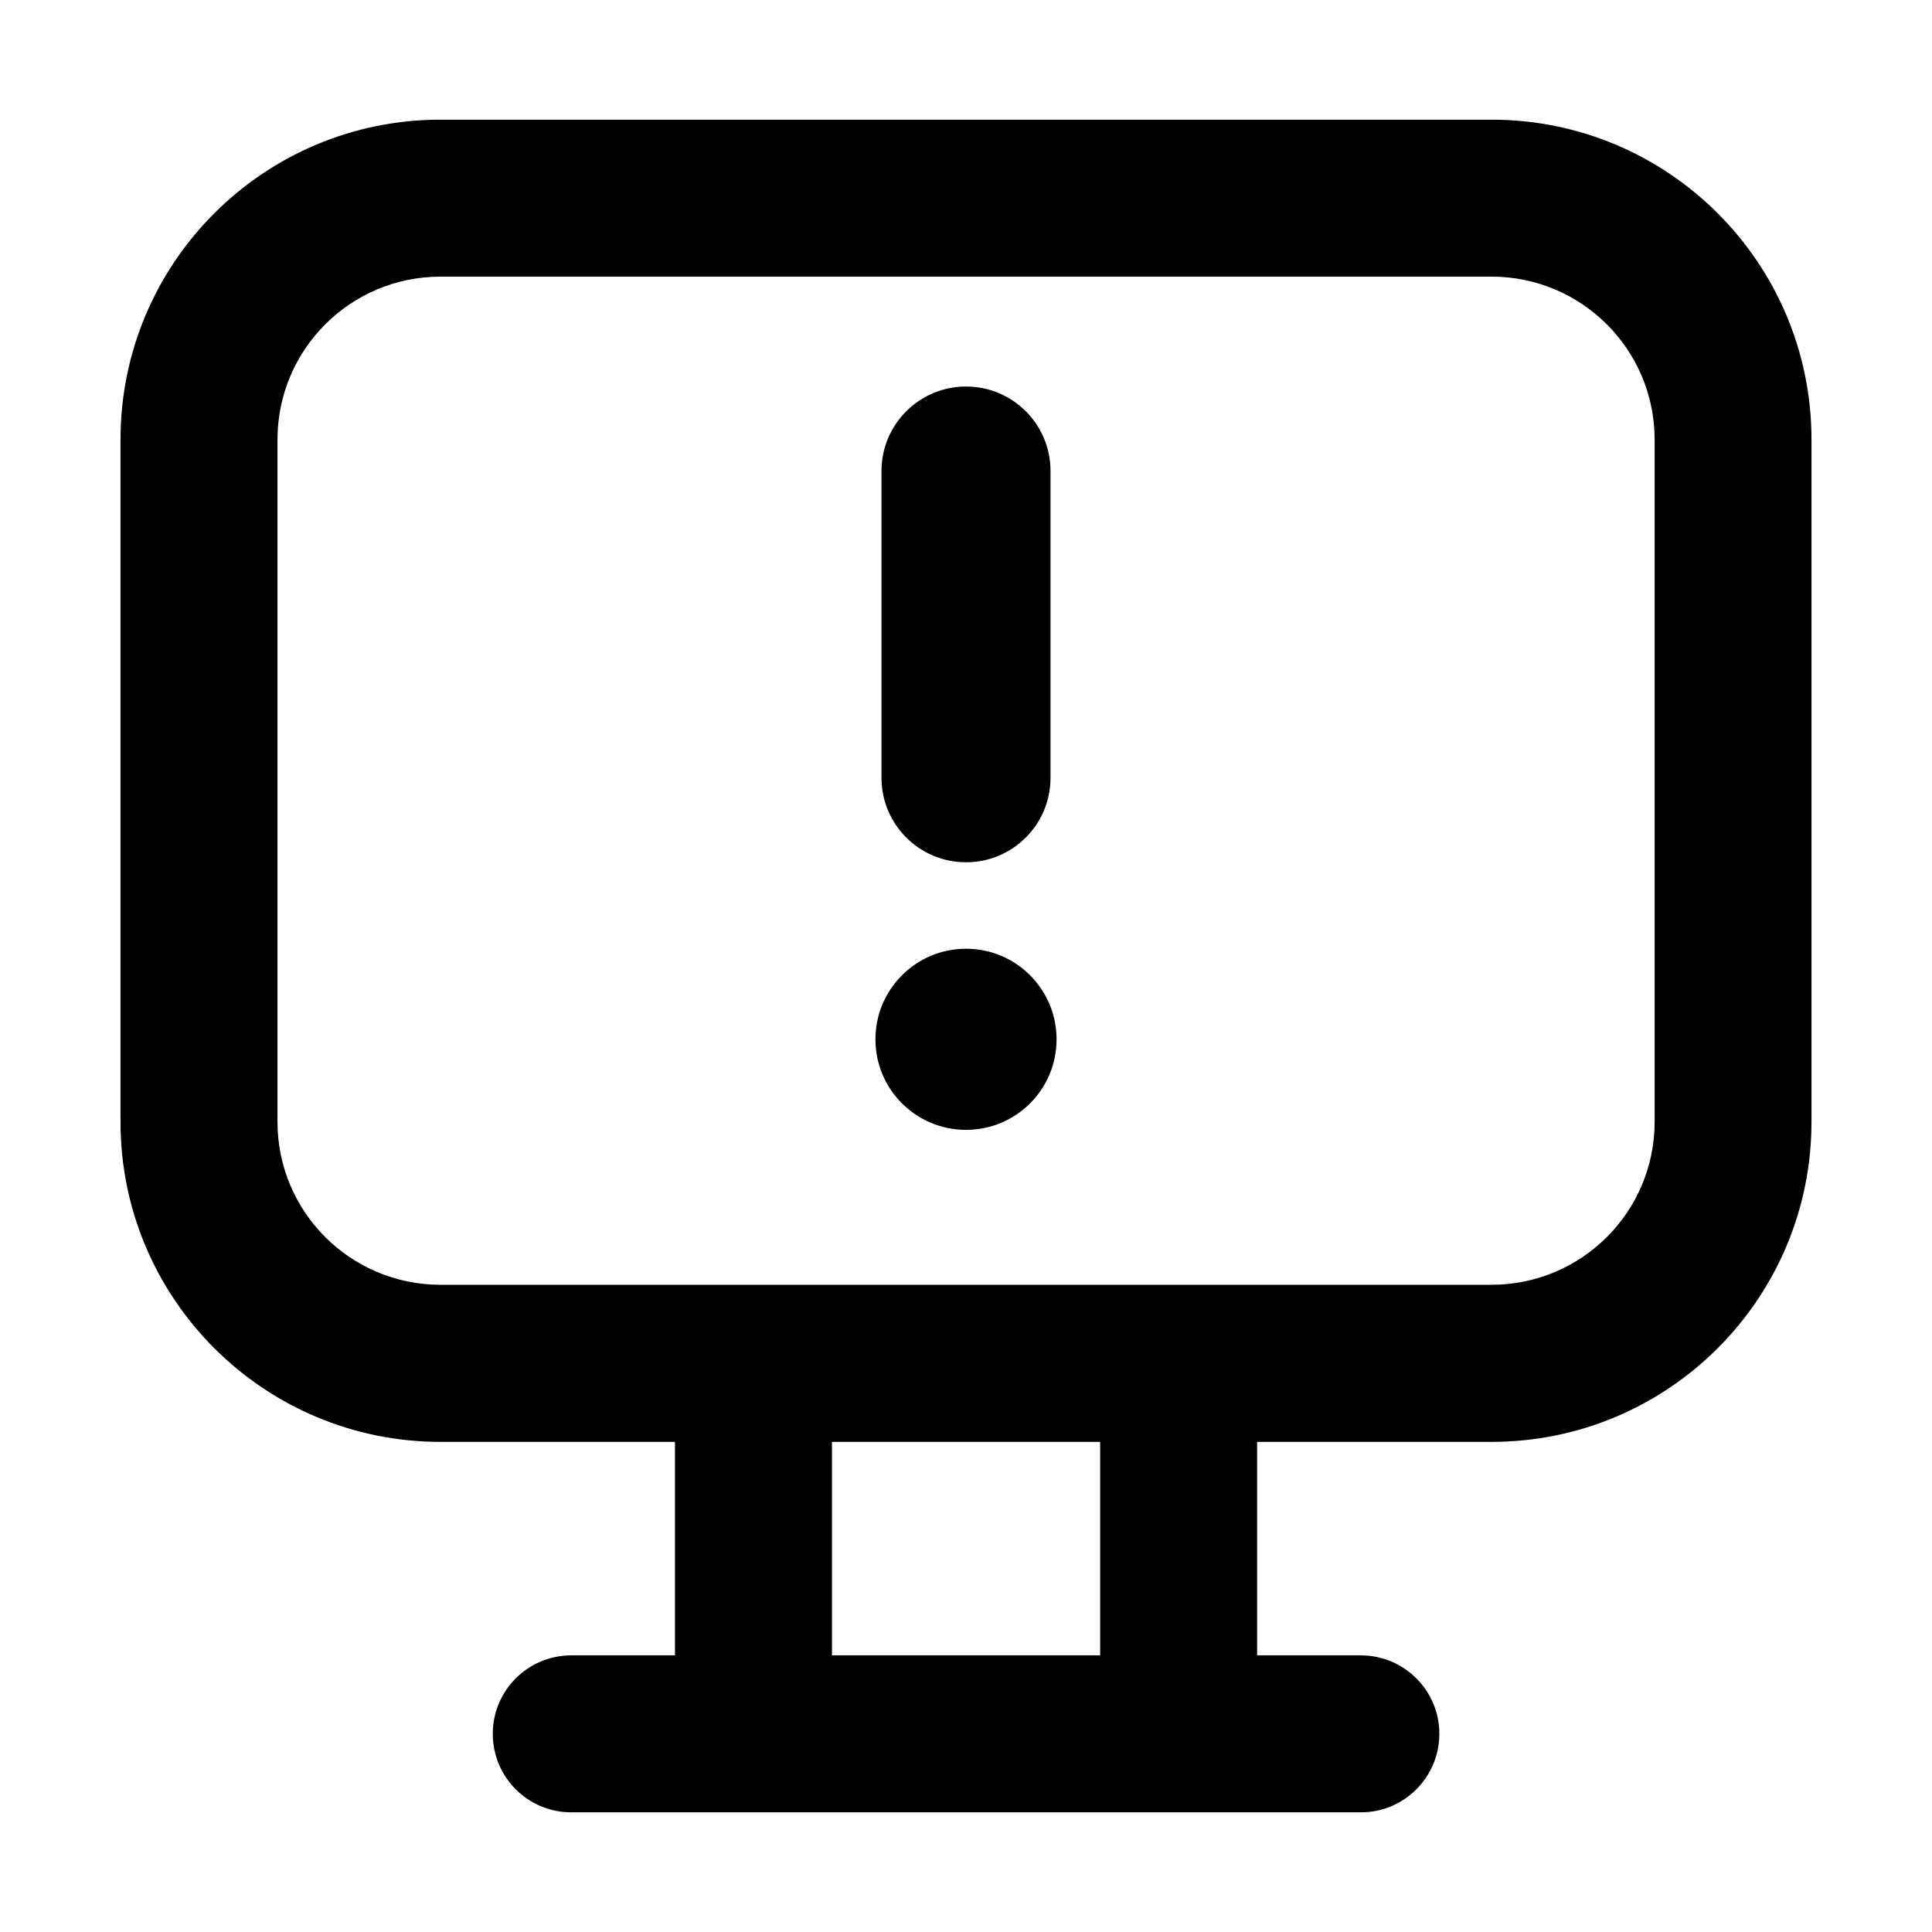 <svg width="16" height="16" viewBox="0 0 16 16" fill="none" xmlns="http://www.w3.org/2000/svg">
<path d="M8 3.201C8.387 3.201 8.7 3.514 8.7 3.901L8.7 6.441C8.7 6.828 8.387 7.141 8 7.141C7.614 7.141 7.3 6.828 7.3 6.441V3.901C7.3 3.514 7.614 3.201 8 3.201Z" fill="black"/>
<path d="M8 9.357C8.415 9.357 8.75 9.022 8.75 8.607C8.75 8.193 8.415 7.857 8 7.857C7.586 7.857 7.25 8.193 7.25 8.607C7.25 9.022 7.586 9.357 8 9.357Z" fill="black"/>
<path fill-rule="evenodd" clip-rule="evenodd" d="M0.998 3.641C0.998 2.177 2.184 0.991 3.648 0.991H12.352C13.816 0.991 15.002 2.177 15.002 3.641V9.291C15.002 10.754 13.816 11.941 12.352 11.941H10.411V13.709H11.27C11.629 13.709 11.92 14 11.92 14.359C11.92 14.718 11.629 15.009 11.27 15.009H4.731C4.372 15.009 4.081 14.718 4.081 14.359C4.081 14 4.372 13.709 4.731 13.709H5.59V11.941H3.648C2.184 11.941 0.998 10.754 0.998 9.291V3.641ZM3.648 10.64C2.902 10.64 2.298 10.036 2.298 9.291V3.641C2.298 2.895 2.902 2.291 3.648 2.291H12.352C13.098 2.291 13.703 2.895 13.703 3.641V9.291C13.703 10.036 13.098 10.64 12.352 10.64H3.648ZM6.89 11.941V13.709H9.111V11.941H6.89Z" fill="black"/>
</svg>
